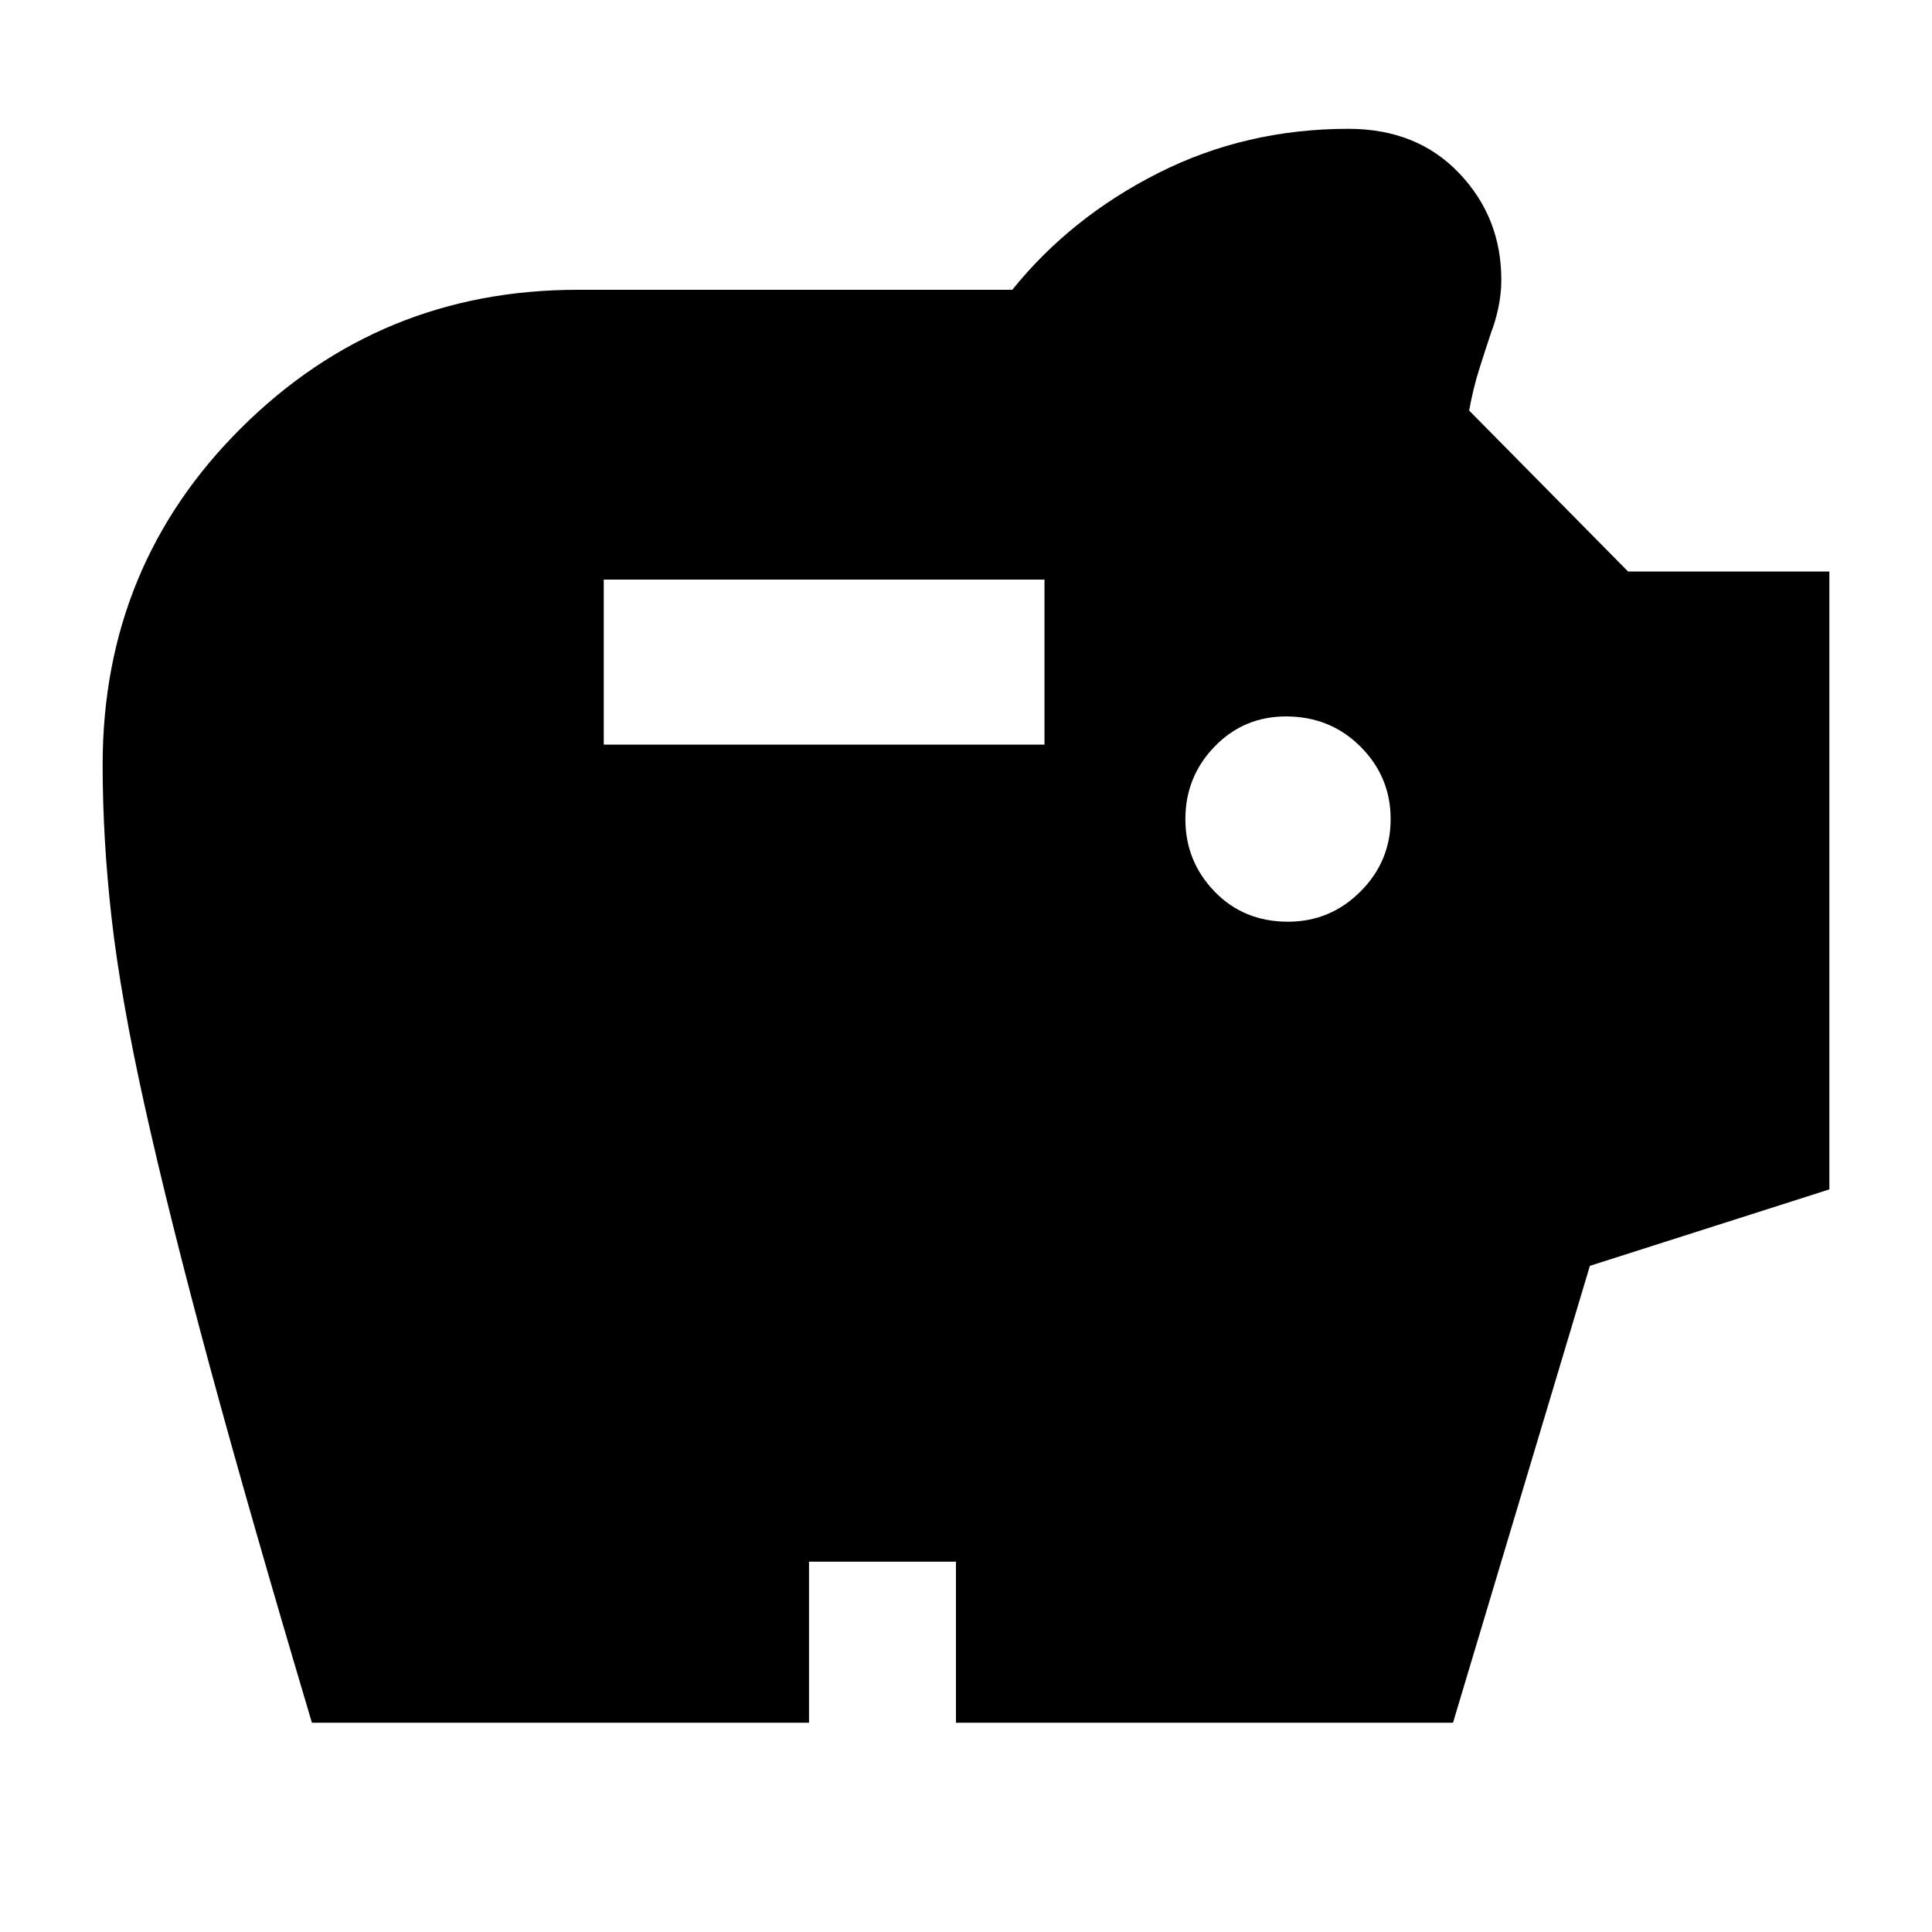 <svg xmlns="http://www.w3.org/2000/svg" height="40" width="40"><path d="M26.667 19.083Q27.542 19.083 28.167 18.458Q28.792 17.833 28.792 16.958Q28.792 16.083 28.167 15.458Q27.542 14.833 26.625 14.833Q25.75 14.833 25.146 15.458Q24.542 16.083 24.542 16.958Q24.542 17.833 25.146 18.458Q25.75 19.083 26.667 19.083ZM12.5 15.417H21.625V12H12.5ZM6.458 35.667Q5.167 31.333 4.333 28.25Q3.5 25.167 3 22.917Q2.5 20.667 2.312 19.021Q2.125 17.375 2.125 15.833Q2.125 11.708 5 8.854Q7.875 6 11.958 6H20.958Q22.167 4.5 23.979 3.583Q25.792 2.667 27.917 2.667Q29.333 2.667 30.208 3.583Q31.083 4.5 31.083 5.792Q31.083 6.083 31.021 6.375Q30.958 6.667 30.875 6.875Q30.75 7.25 30.625 7.646Q30.5 8.042 30.417 8.5L33.708 11.833H37.875V24.625L32.917 26.208L30.083 35.667H19.792V32.333H16.75V35.667Z"/></svg>